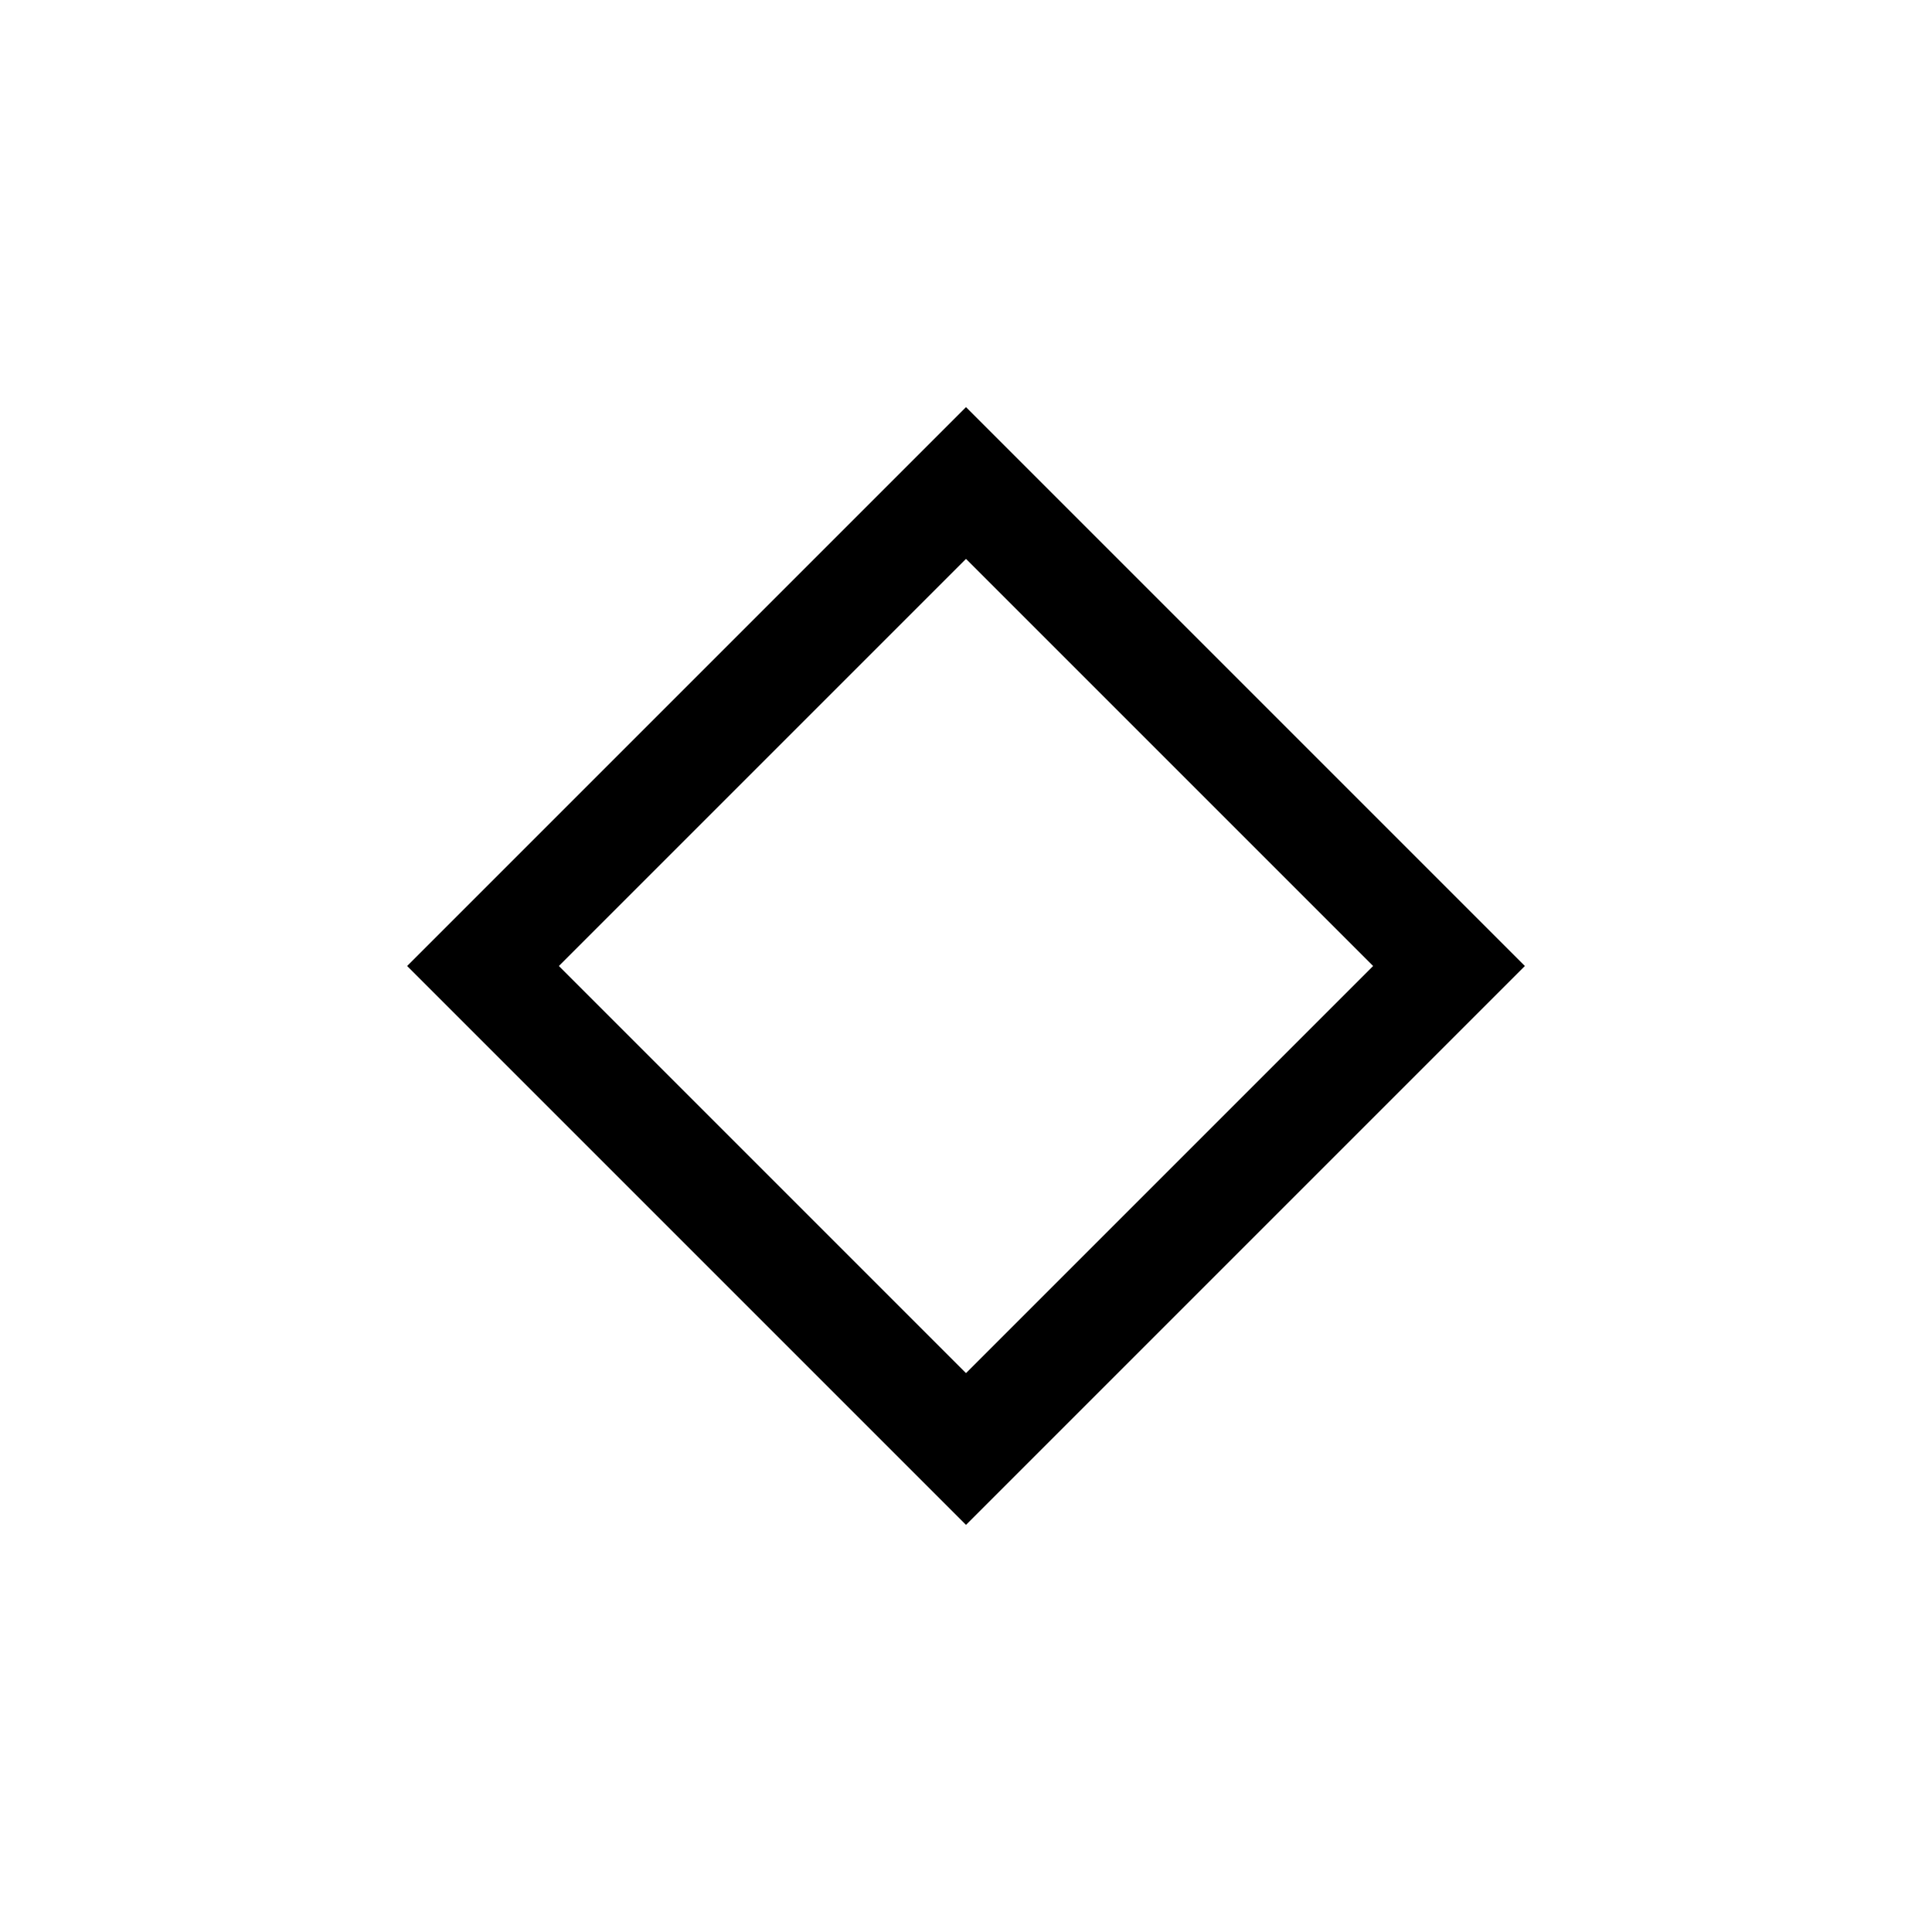 <?xml version="1.0" encoding="UTF-8" standalone="no"?>
<svg
   xmlns:dc="http://purl.org/dc/elements/1.1/"
   xmlns:cc="http://creativecommons.org/ns#"
   xmlns:rdf="http://www.w3.org/1999/02/22-rdf-syntax-ns#"
   xmlns:svg="http://www.w3.org/2000/svg"
   xmlns="http://www.w3.org/2000/svg"
   xmlns:sodipodi="http://sodipodi.sourceforge.net/DTD/sodipodi-0.dtd"
   xmlns:inkscape="http://www.inkscape.org/namespaces/inkscape"
   id="svg3"
   version="1.1"
   viewBox="0 0 18 18"
   sodipodi:docname="titlebutton-unmaximize-hover-inactive.svg"
   inkscape:version="1.0.1 (3bc2e813f5, 2020-09-07)">
  <defs
     id="defs2127" />
  <sodipodi:namedview
     pagecolor="#ffffff"
     bordercolor="#666666"
     borderopacity="1"
     objecttolerance="10"
     gridtolerance="10"
     guidetolerance="10"
     inkscape:pageopacity="0"
     inkscape:pageshadow="2"
     inkscape:window-width="1365"
     inkscape:window-height="641"
     id="namedview2125"
     showgrid="false"
     inkscape:zoom="23.888889"
     inkscape:cx="1.5488372"
     inkscape:cy="9"
     inkscape:window-x="0"
     inkscape:window-y="26"
     inkscape:window-maximized="0"
     inkscape:current-layer="svg3" />
  <path
     id="path1034"
     d="m9 3.793-5.207 5.207 5.207 5.207 5.207-5.207zm0 1.414 3.793 3.793-3.793 3.793-3.793-3.793z"
     color="#000000"
     color-rendering="auto"
     dominant-baseline="auto"
     fill="#fff"
     image-rendering="auto"
     shape-rendering="auto"
     solid-color="#000000"
     stroke-width="1.125"
     style="fill:#000000;fill-opacity:1" />
</svg>
